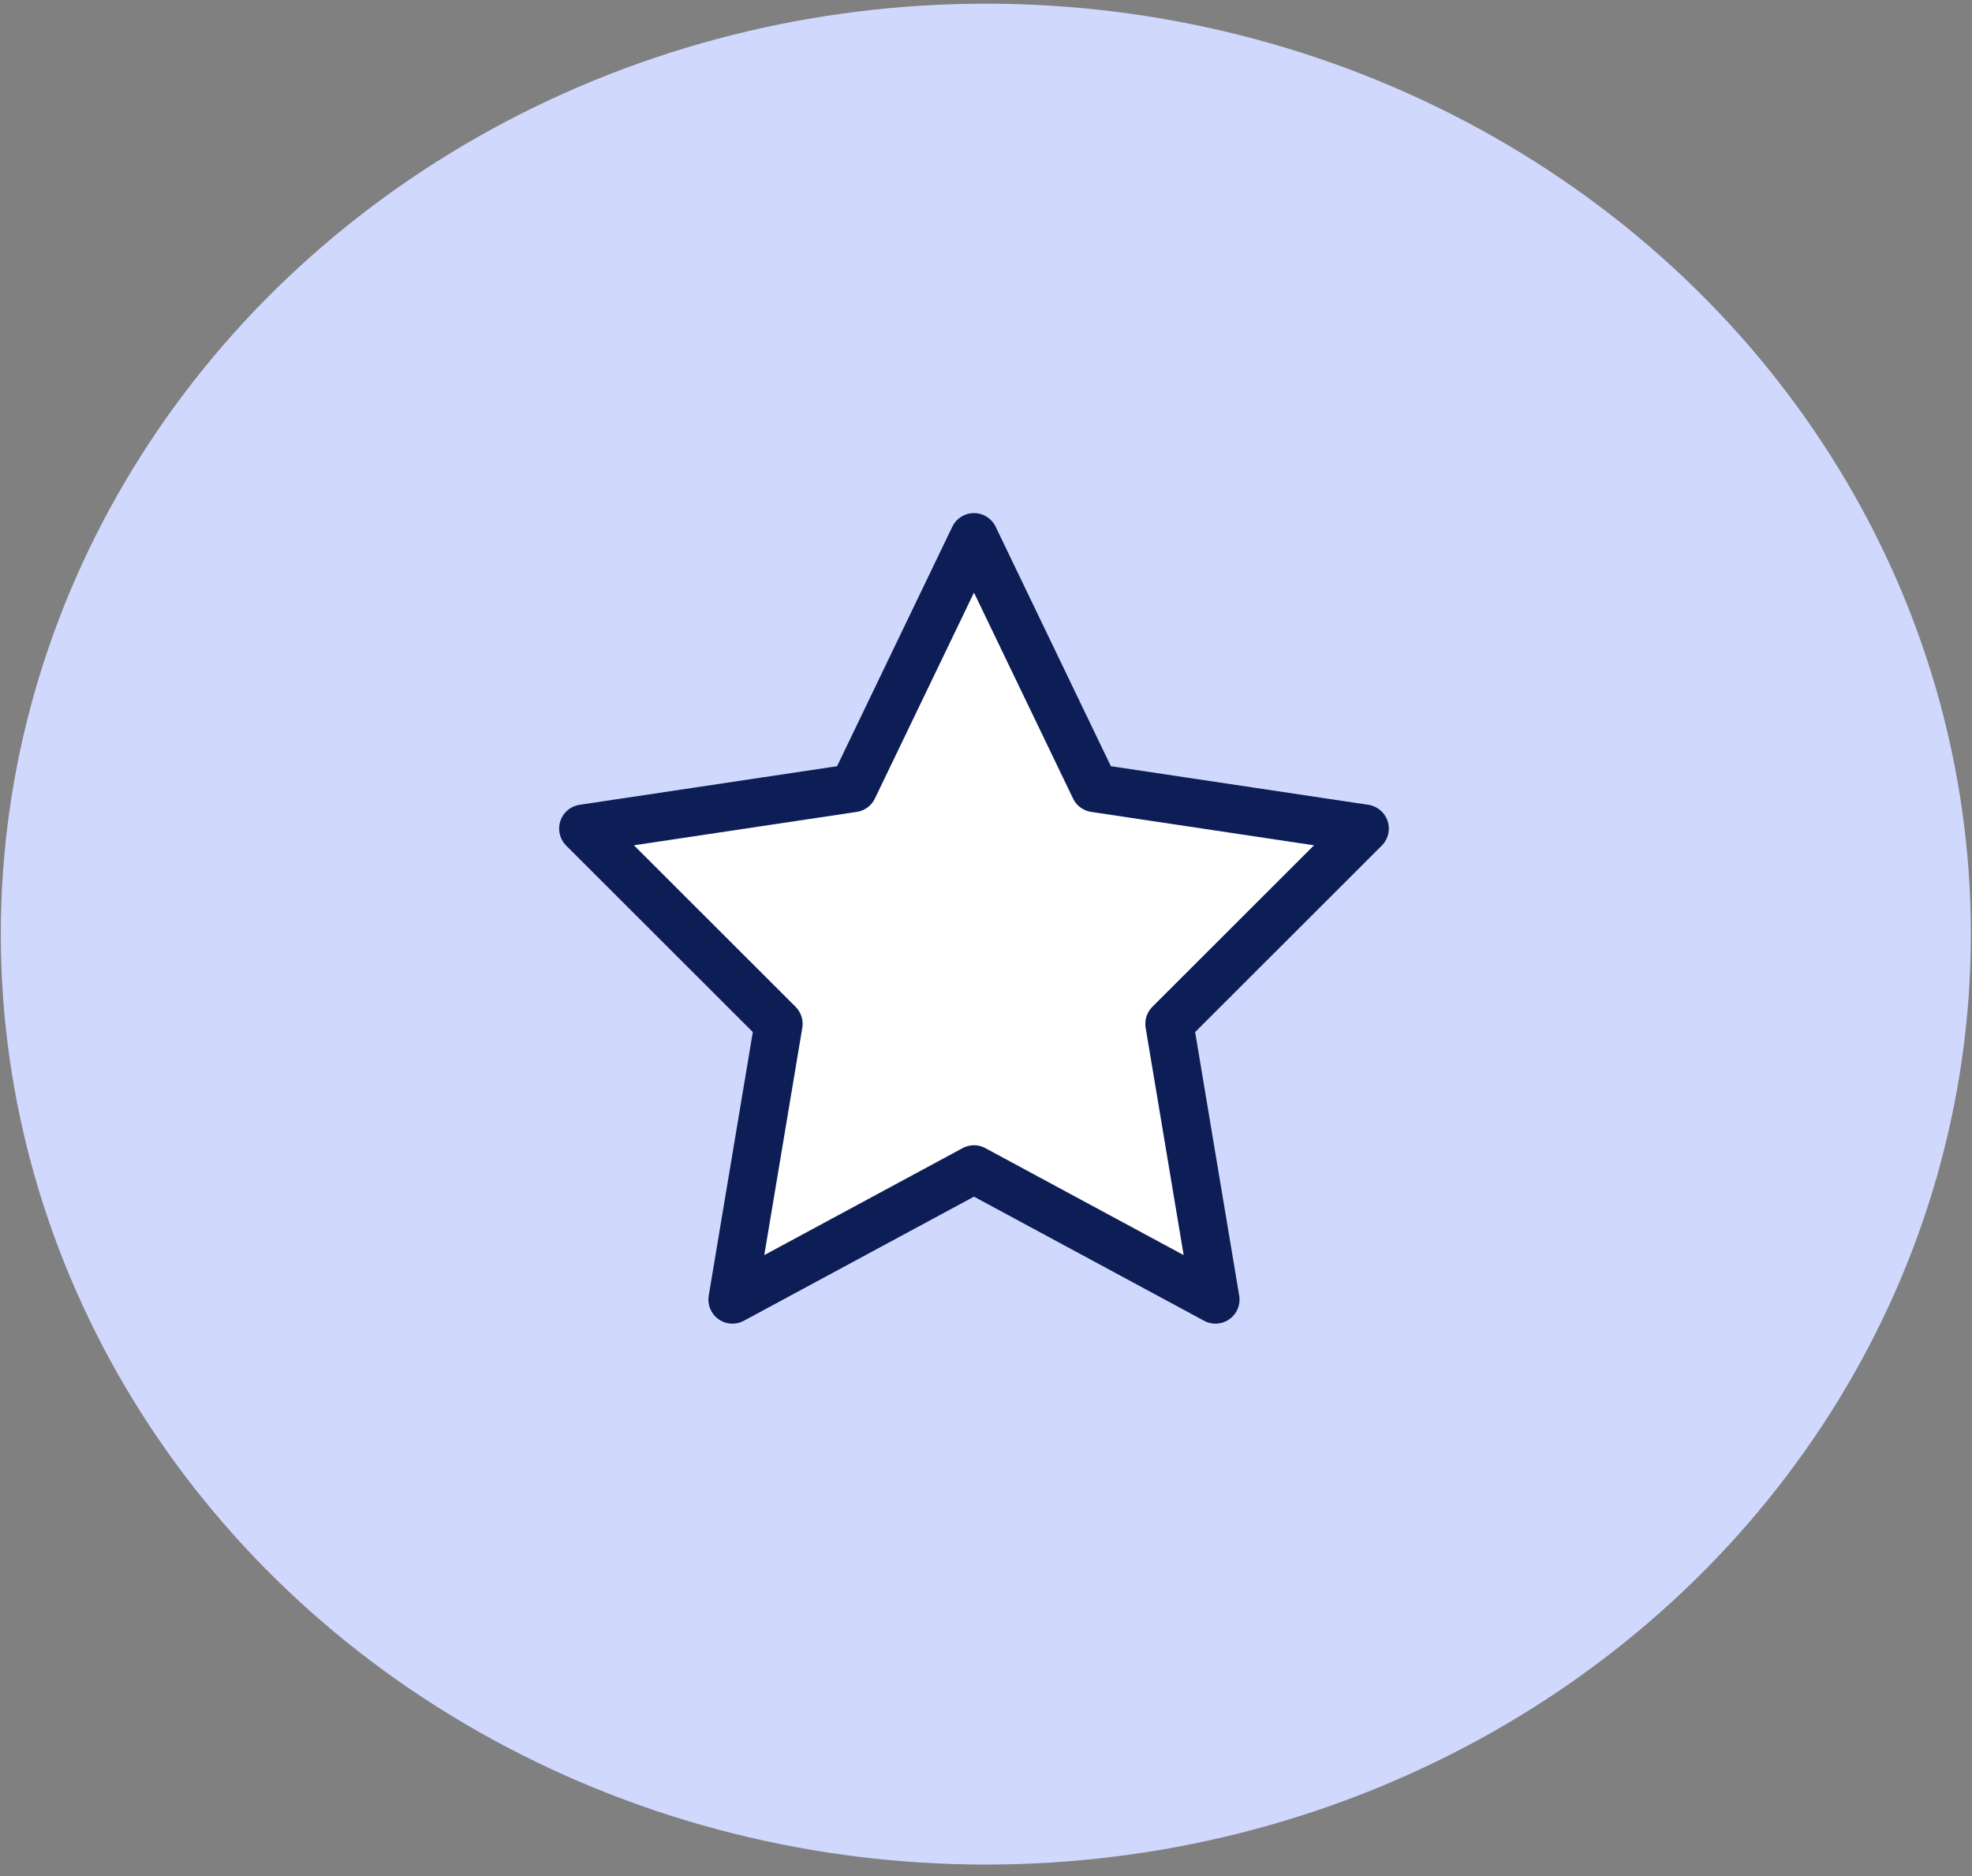 <svg width="82" height="78" viewBox="0 0 82 78" fill="none" xmlns="http://www.w3.org/2000/svg">
<rect x="0" y="0" width="82" height="78" fill="#808080" stroke="none"/>
<ellipse cx="40.993" cy="38.838" rx="40.96" ry="38.685" fill="#D1D8FD"/>
<path d="M40.5 22.333L45.521 32.767L56.75 34.45L48.625 42.567L50.542 54.033L40.5 48.617L30.457 54.033L32.375 42.567L24.25 34.45L35.479 32.767L40.5 22.333Z" fill="white" stroke="#0D1E56" stroke-width="2" stroke-linecap="round" stroke-linejoin="round"/>
</svg>
